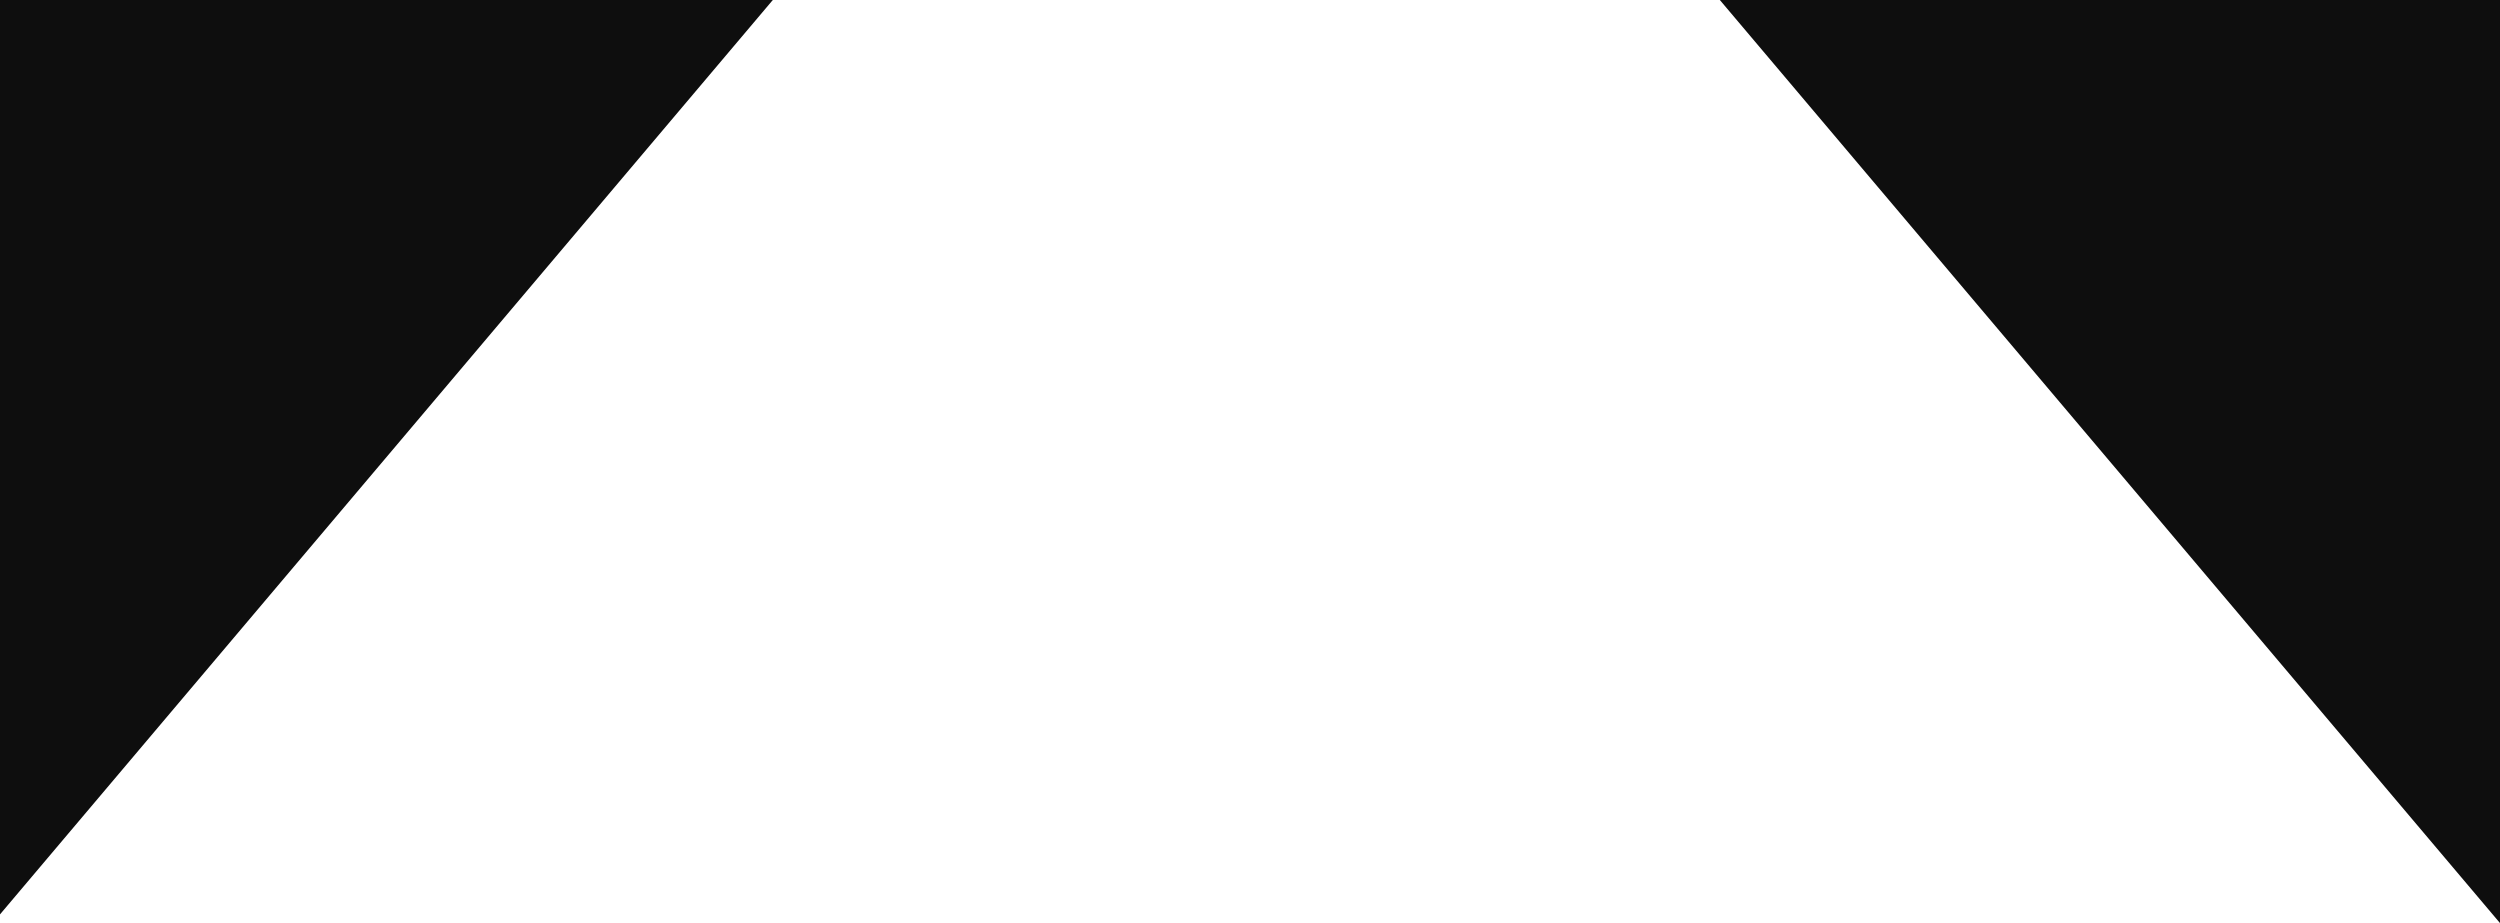 <svg width="390" height="144" viewBox="0 0 390 144" fill="none" xmlns="http://www.w3.org/2000/svg">
<path fill-rule="evenodd" clip-rule="evenodd" d="M390 144V0H268.295L390 144ZM120.559 0H0V142.645L120.559 0Z" fill="#0E0E0E"/>
</svg>
